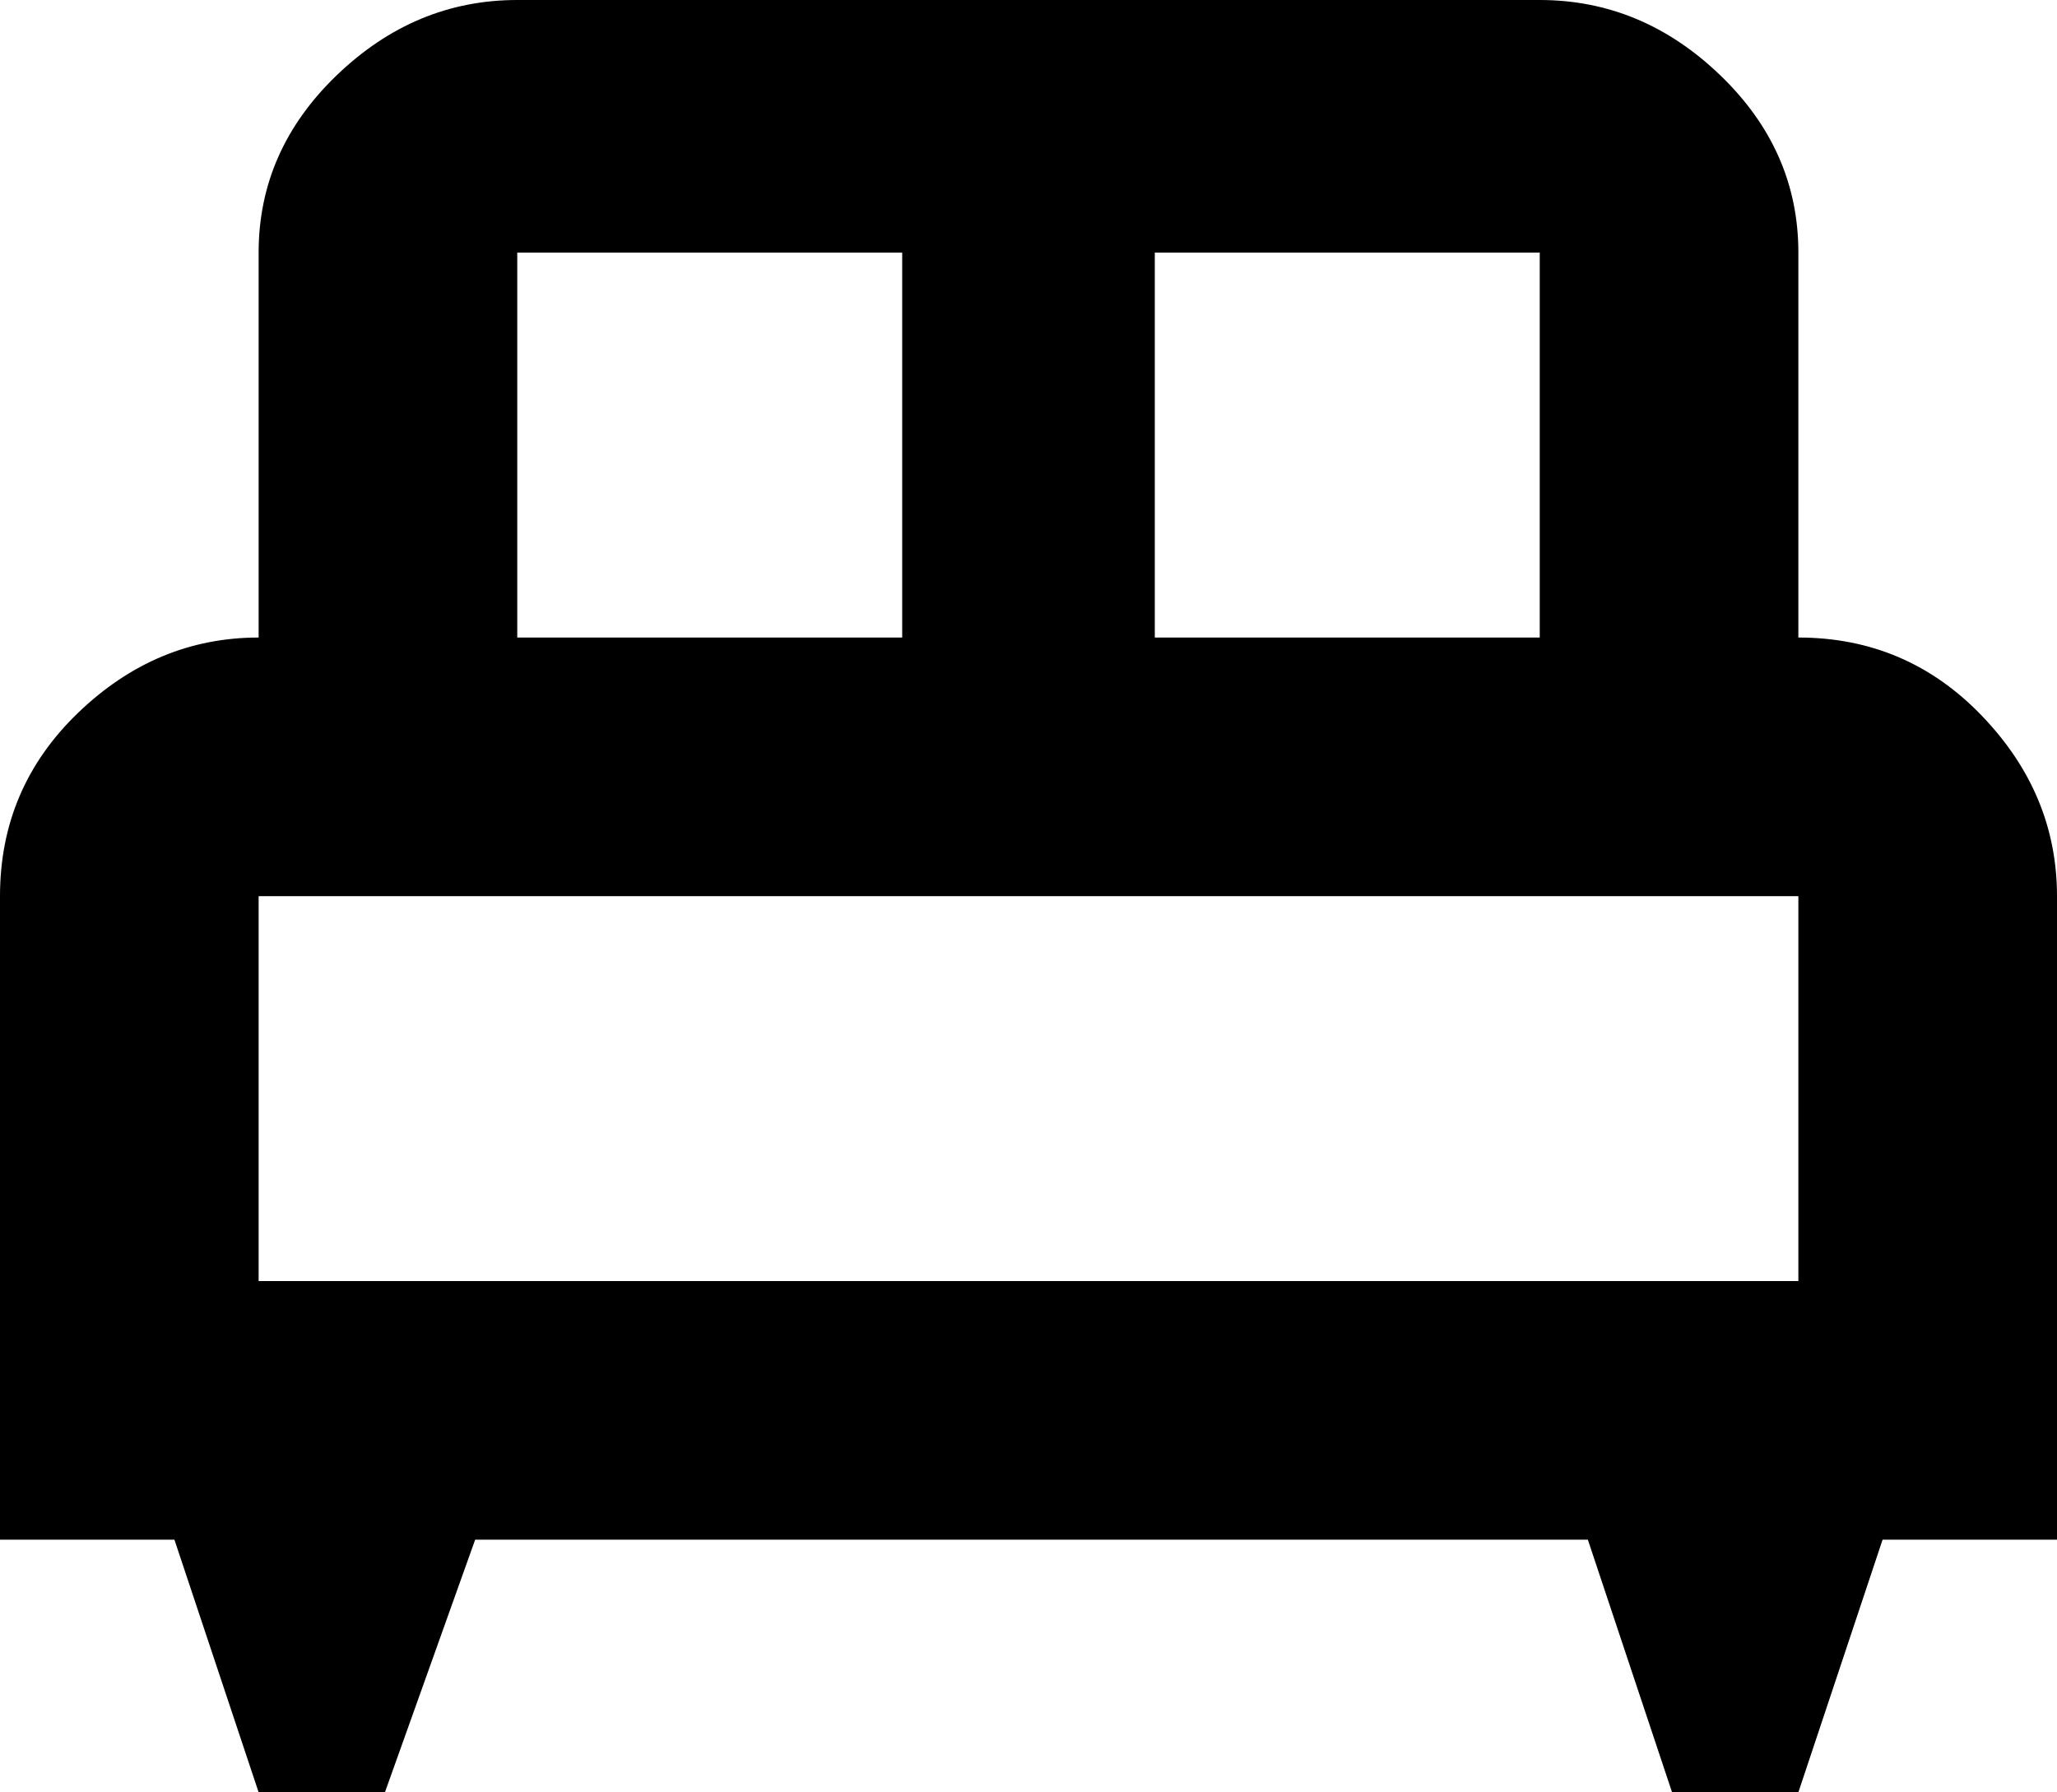<svg xmlns="http://www.w3.org/2000/svg" viewBox="85 43 342 298">
      <g transform="scale(1 -1) translate(0 -384)">
        <path d="M171 341Q154 341 141.0 328.5Q128 316 128 299V235Q111 235 98.0 222.5Q85 210 85 192V85H114L128 43H149L164 85H349L363 43H384L398 85H427V192Q427 209 414.5 222.0Q402 235 384 235V299Q384 316 371.0 328.5Q358 341 341 341ZM171 299H235V235H171ZM277 299H341V235H277ZM128 192H384V128H128Z" />
      </g>
    </svg>